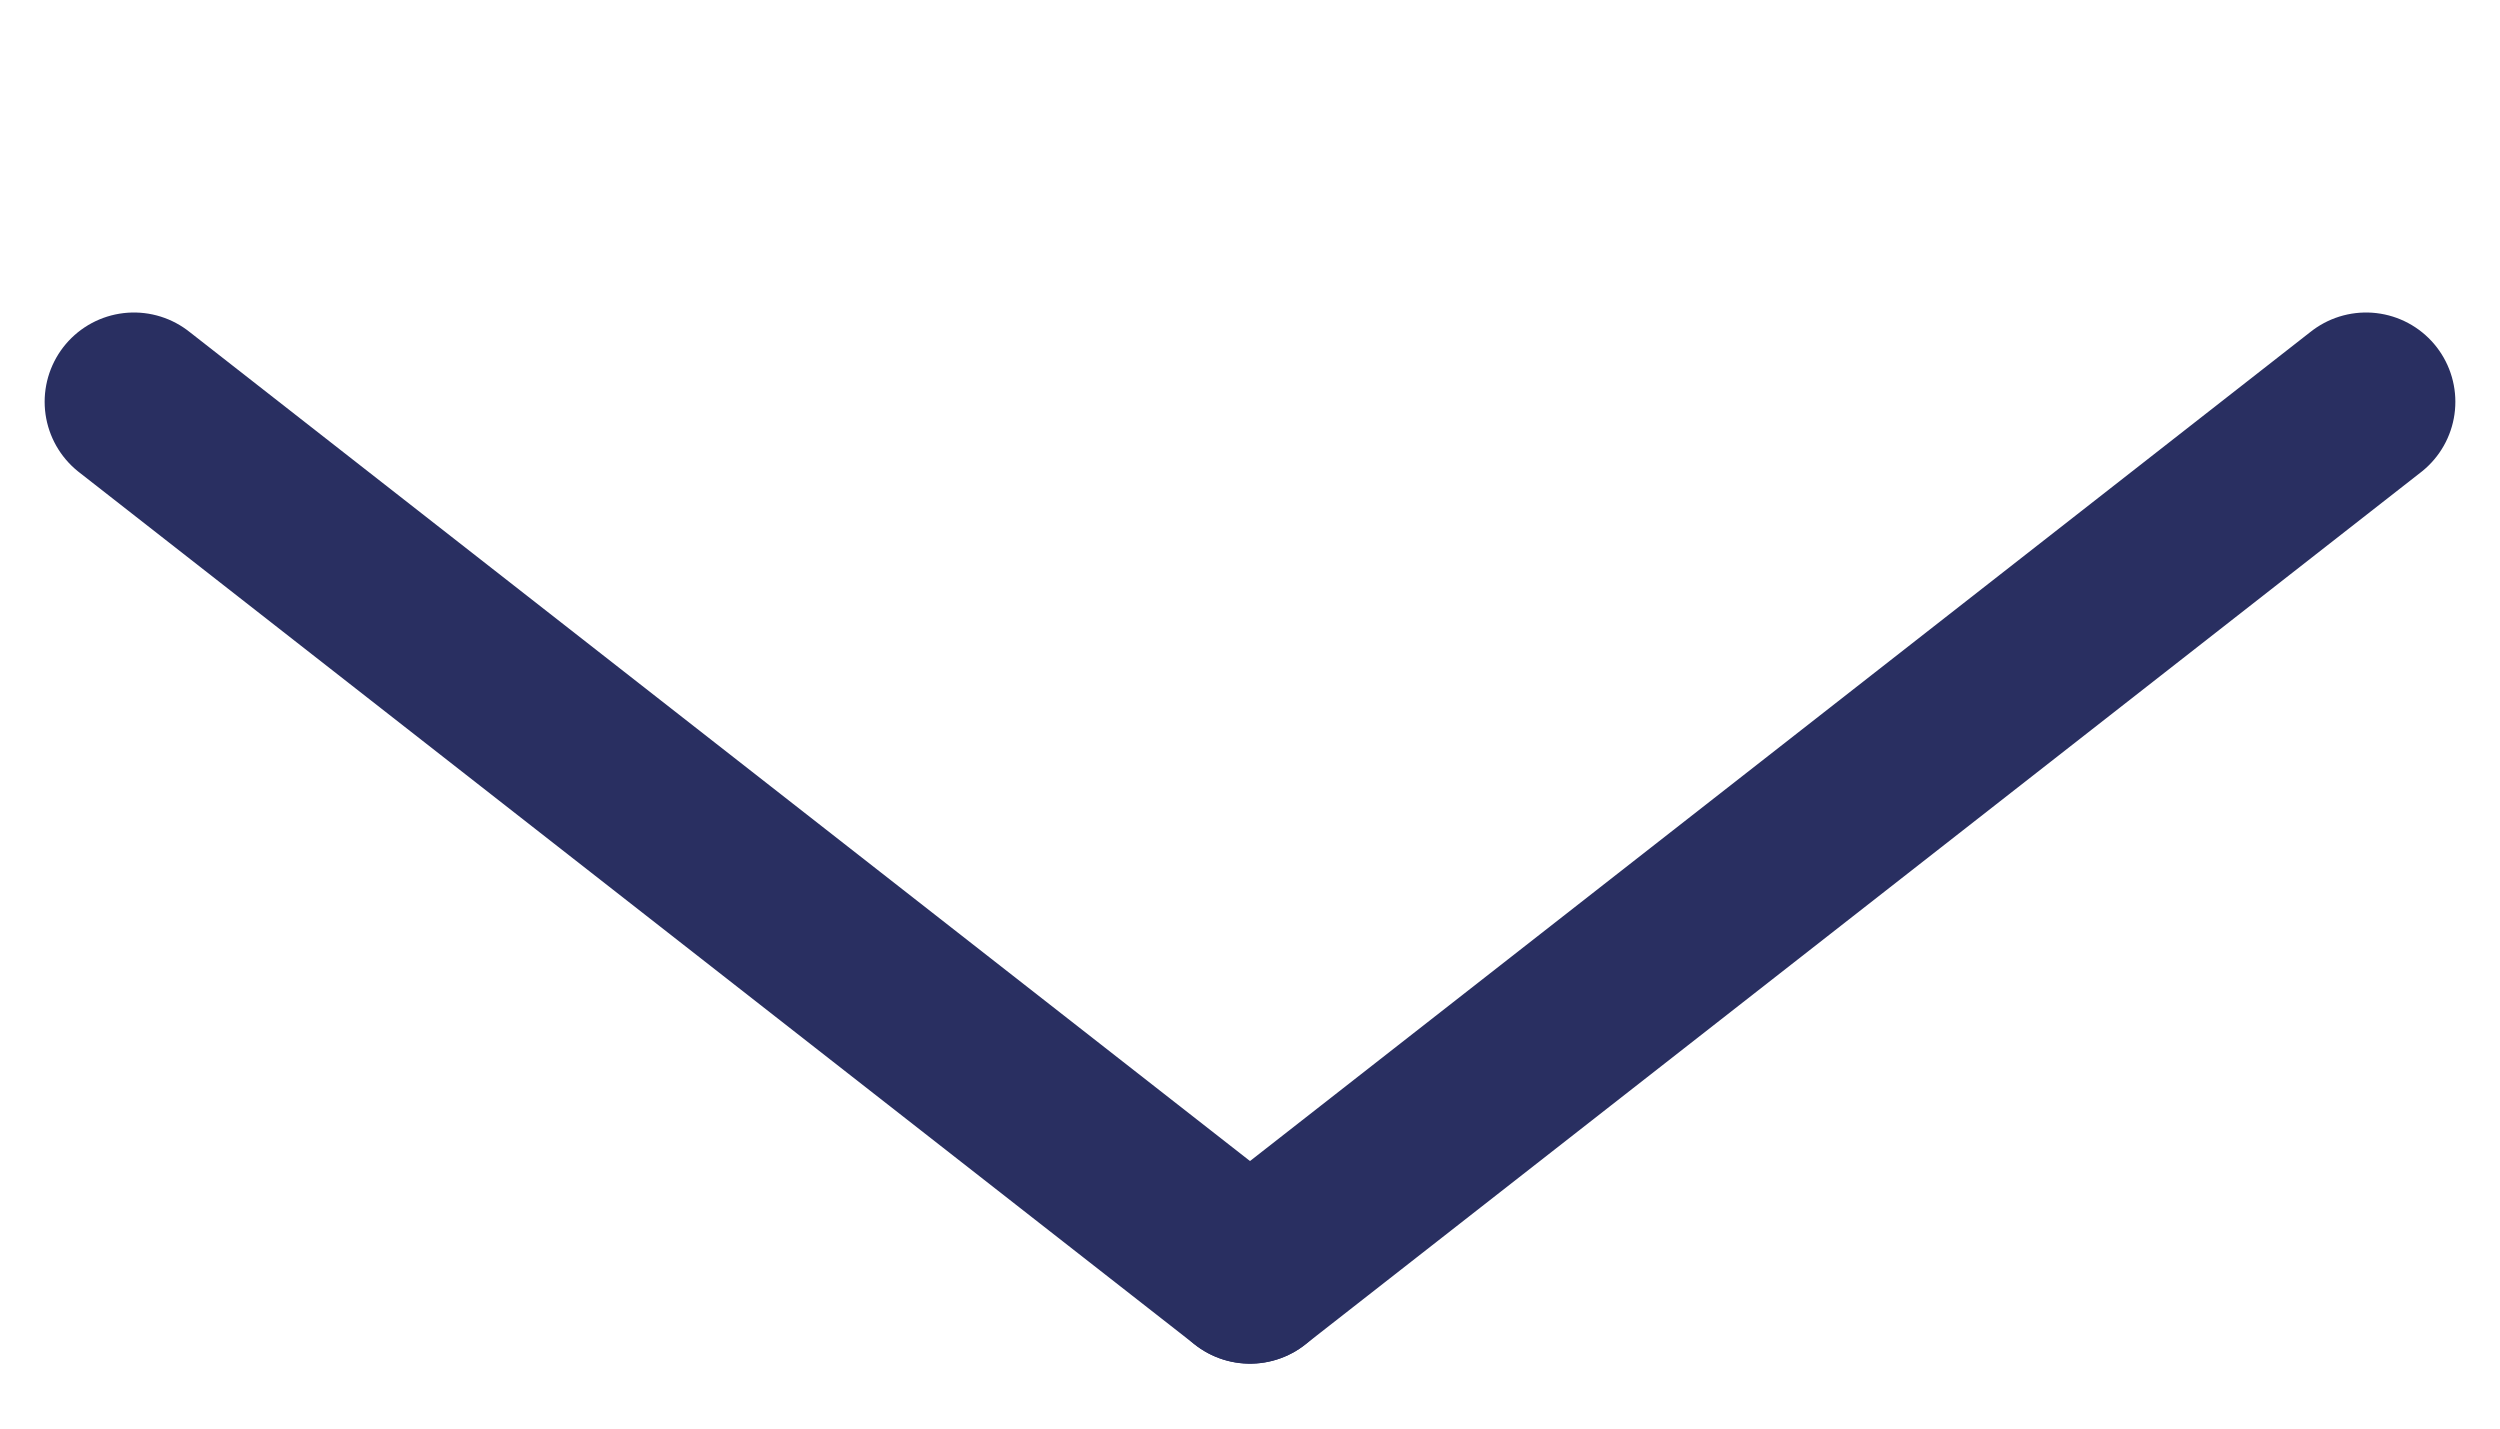 <svg xmlns="http://www.w3.org/2000/svg" xmlns:xlink="http://www.w3.org/1999/xlink" width="28" height="16" viewBox="0 0 28 16">
  <defs>
    <clipPath id="clip-Zeichenfläche_1">
      <rect width="28" height="16"/>
    </clipPath>
  </defs>
  <g id="Zeichenfläche_1" data-name="Zeichenfläche – 1" clip-path="url(#clip-Zeichenfläche_1)">
    <g id="Komponente_49_2" data-name="Komponente 49 – 2" transform="translate(1.5 4.5)">
      <line id="Linie_55" data-name="Linie 55" x2="12.5" y2="9.773" fill="none" stroke="#292f61" stroke-linecap="round" stroke-width="2"/>
      <line id="Linie_56" data-name="Linie 56" x1="12.5" y2="9.773" transform="translate(12.5)" fill="none" stroke="#292f61" stroke-linecap="round" stroke-width="2"/>
    </g>
  </g>
</svg>
